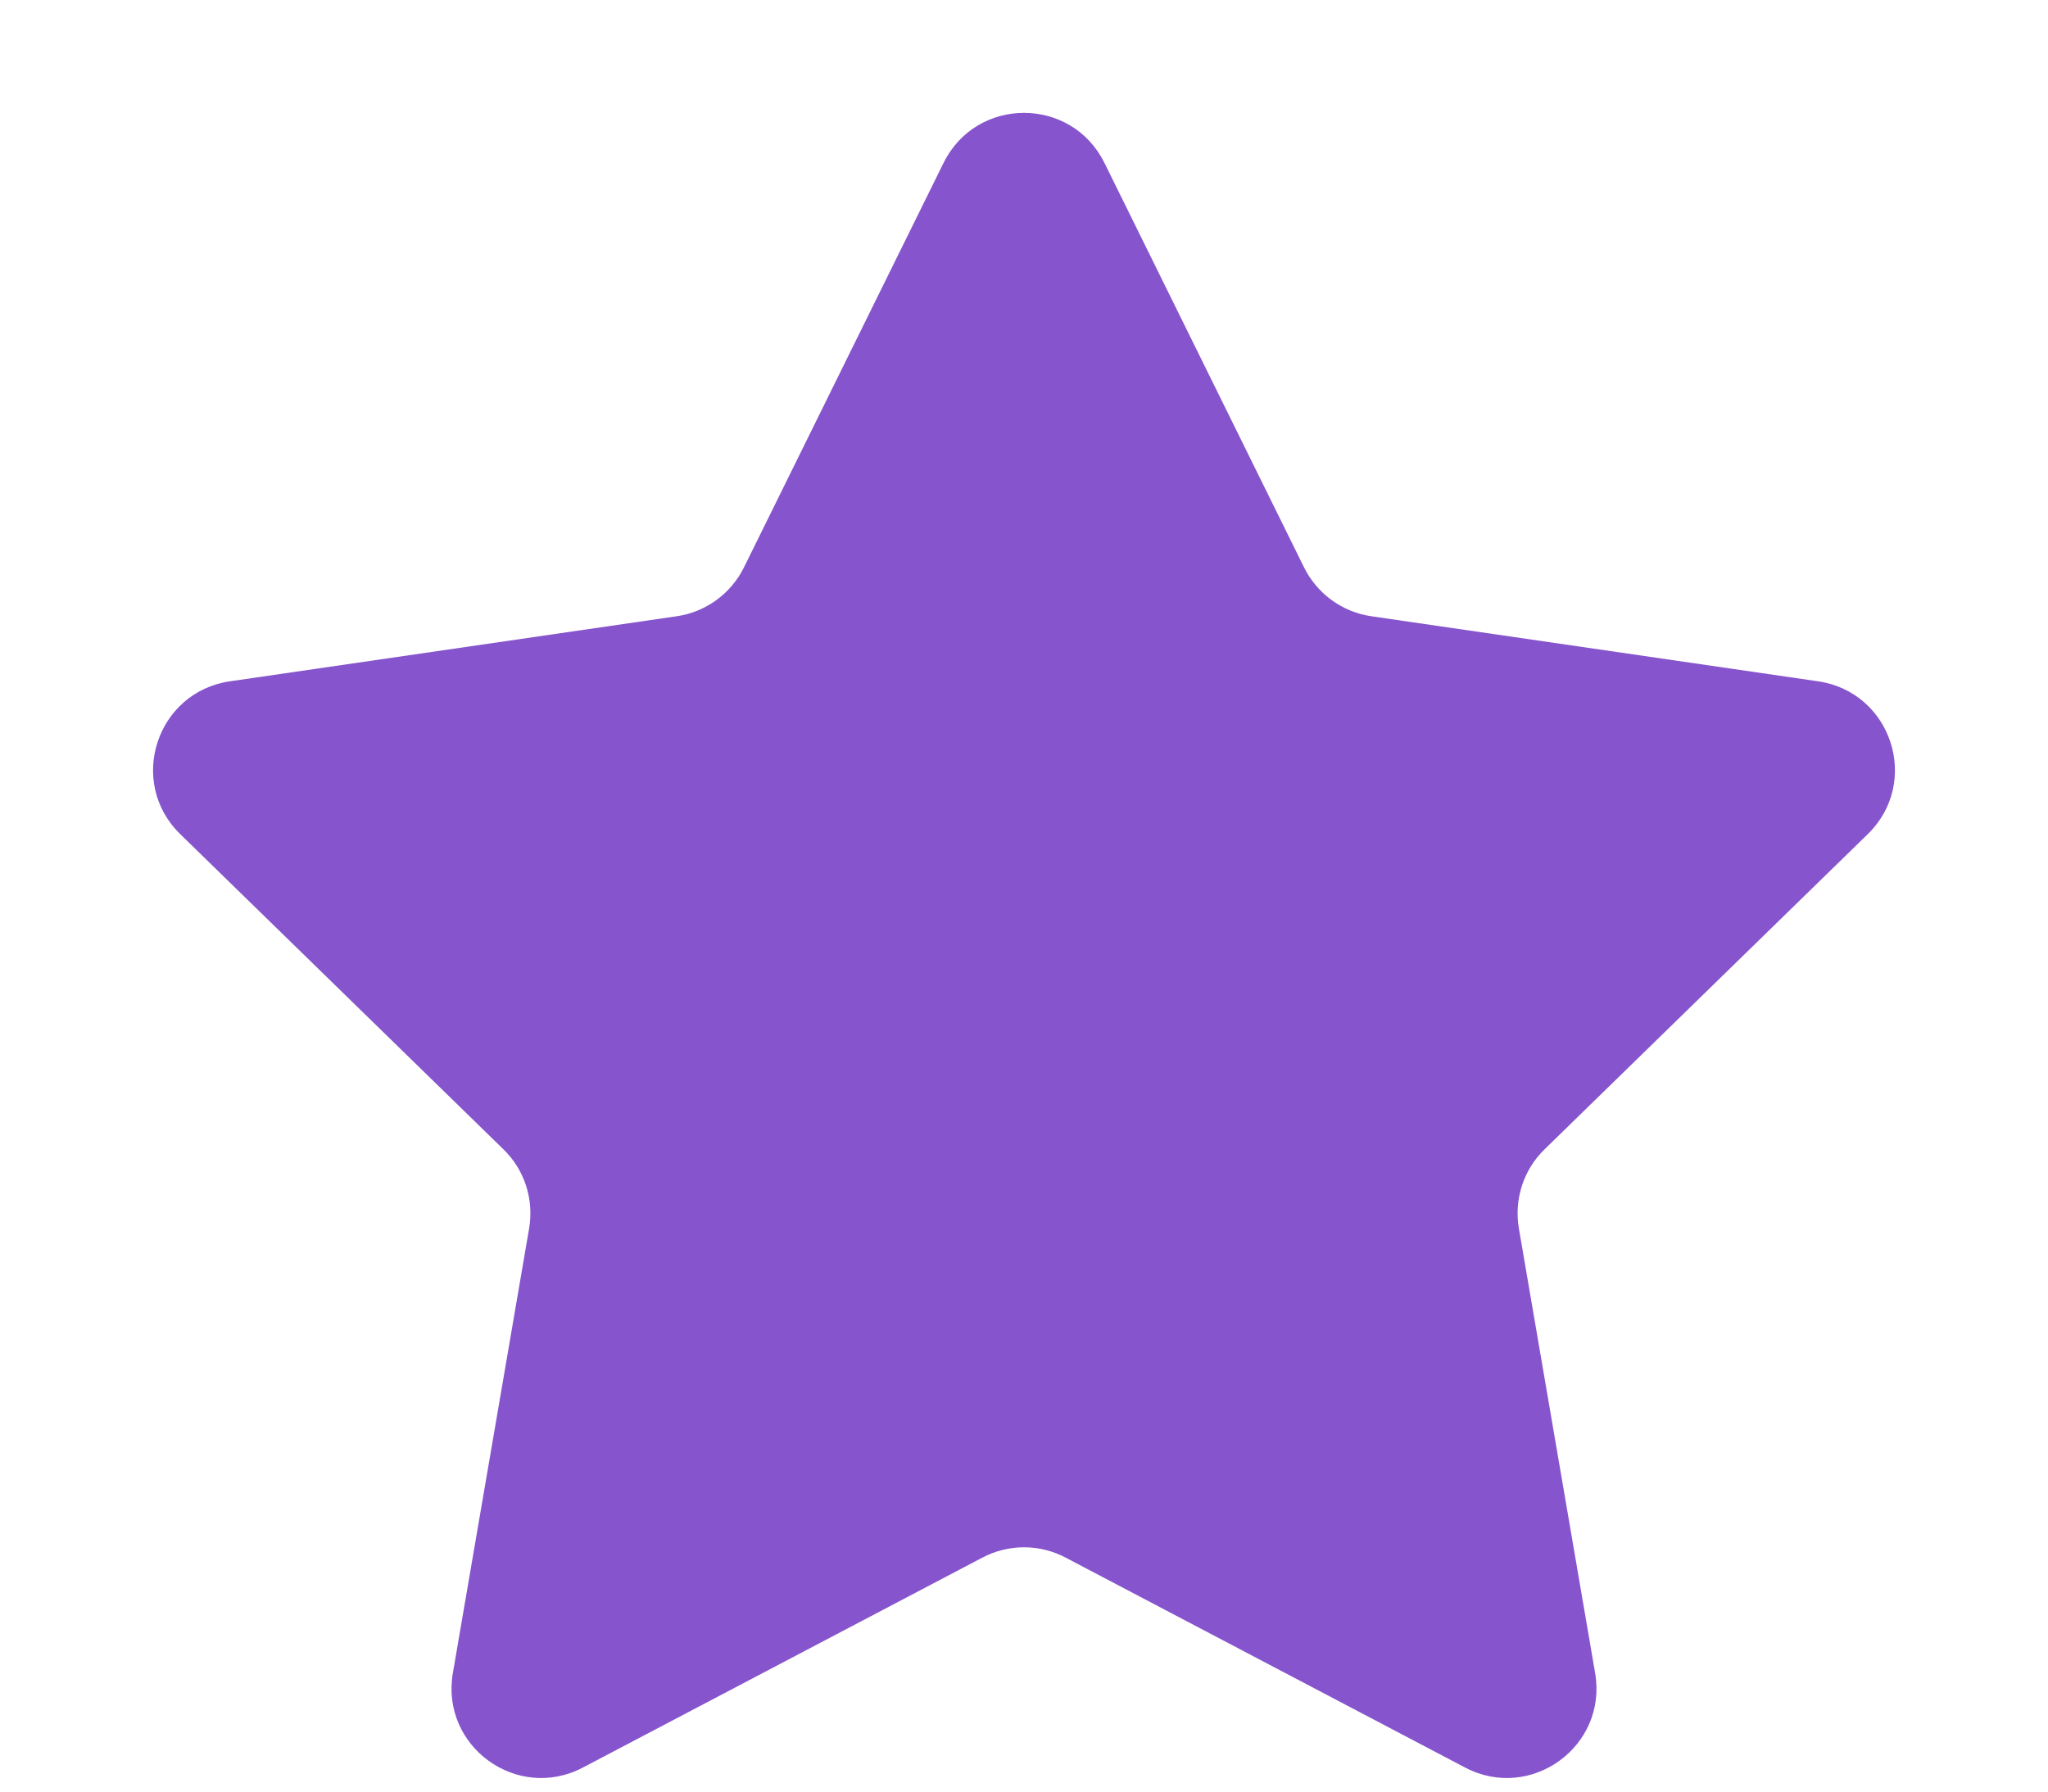 <svg width="8" height="7" viewBox="0 0 8 7" fill="none" xmlns="http://www.w3.org/2000/svg">
<path d="M3.686 0.636C3.815 0.376 4.185 0.376 4.314 0.636L5.094 2.217C5.145 2.32 5.244 2.392 5.358 2.408L7.102 2.662C7.389 2.704 7.504 3.056 7.296 3.259L6.034 4.49C5.951 4.57 5.914 4.686 5.933 4.799L6.231 6.537C6.28 6.823 5.98 7.041 5.723 6.906L4.163 6.086C4.061 6.032 3.939 6.032 3.837 6.086L2.277 6.906C2.02 7.041 1.72 6.823 1.769 6.537L2.067 4.799C2.086 4.686 2.049 4.57 1.966 4.49L0.704 3.259C0.496 3.056 0.611 2.704 0.898 2.662L2.642 2.408C2.756 2.392 2.855 2.32 2.906 2.217L3.686 0.636Z" fill="#8654CC"/>
</svg>
